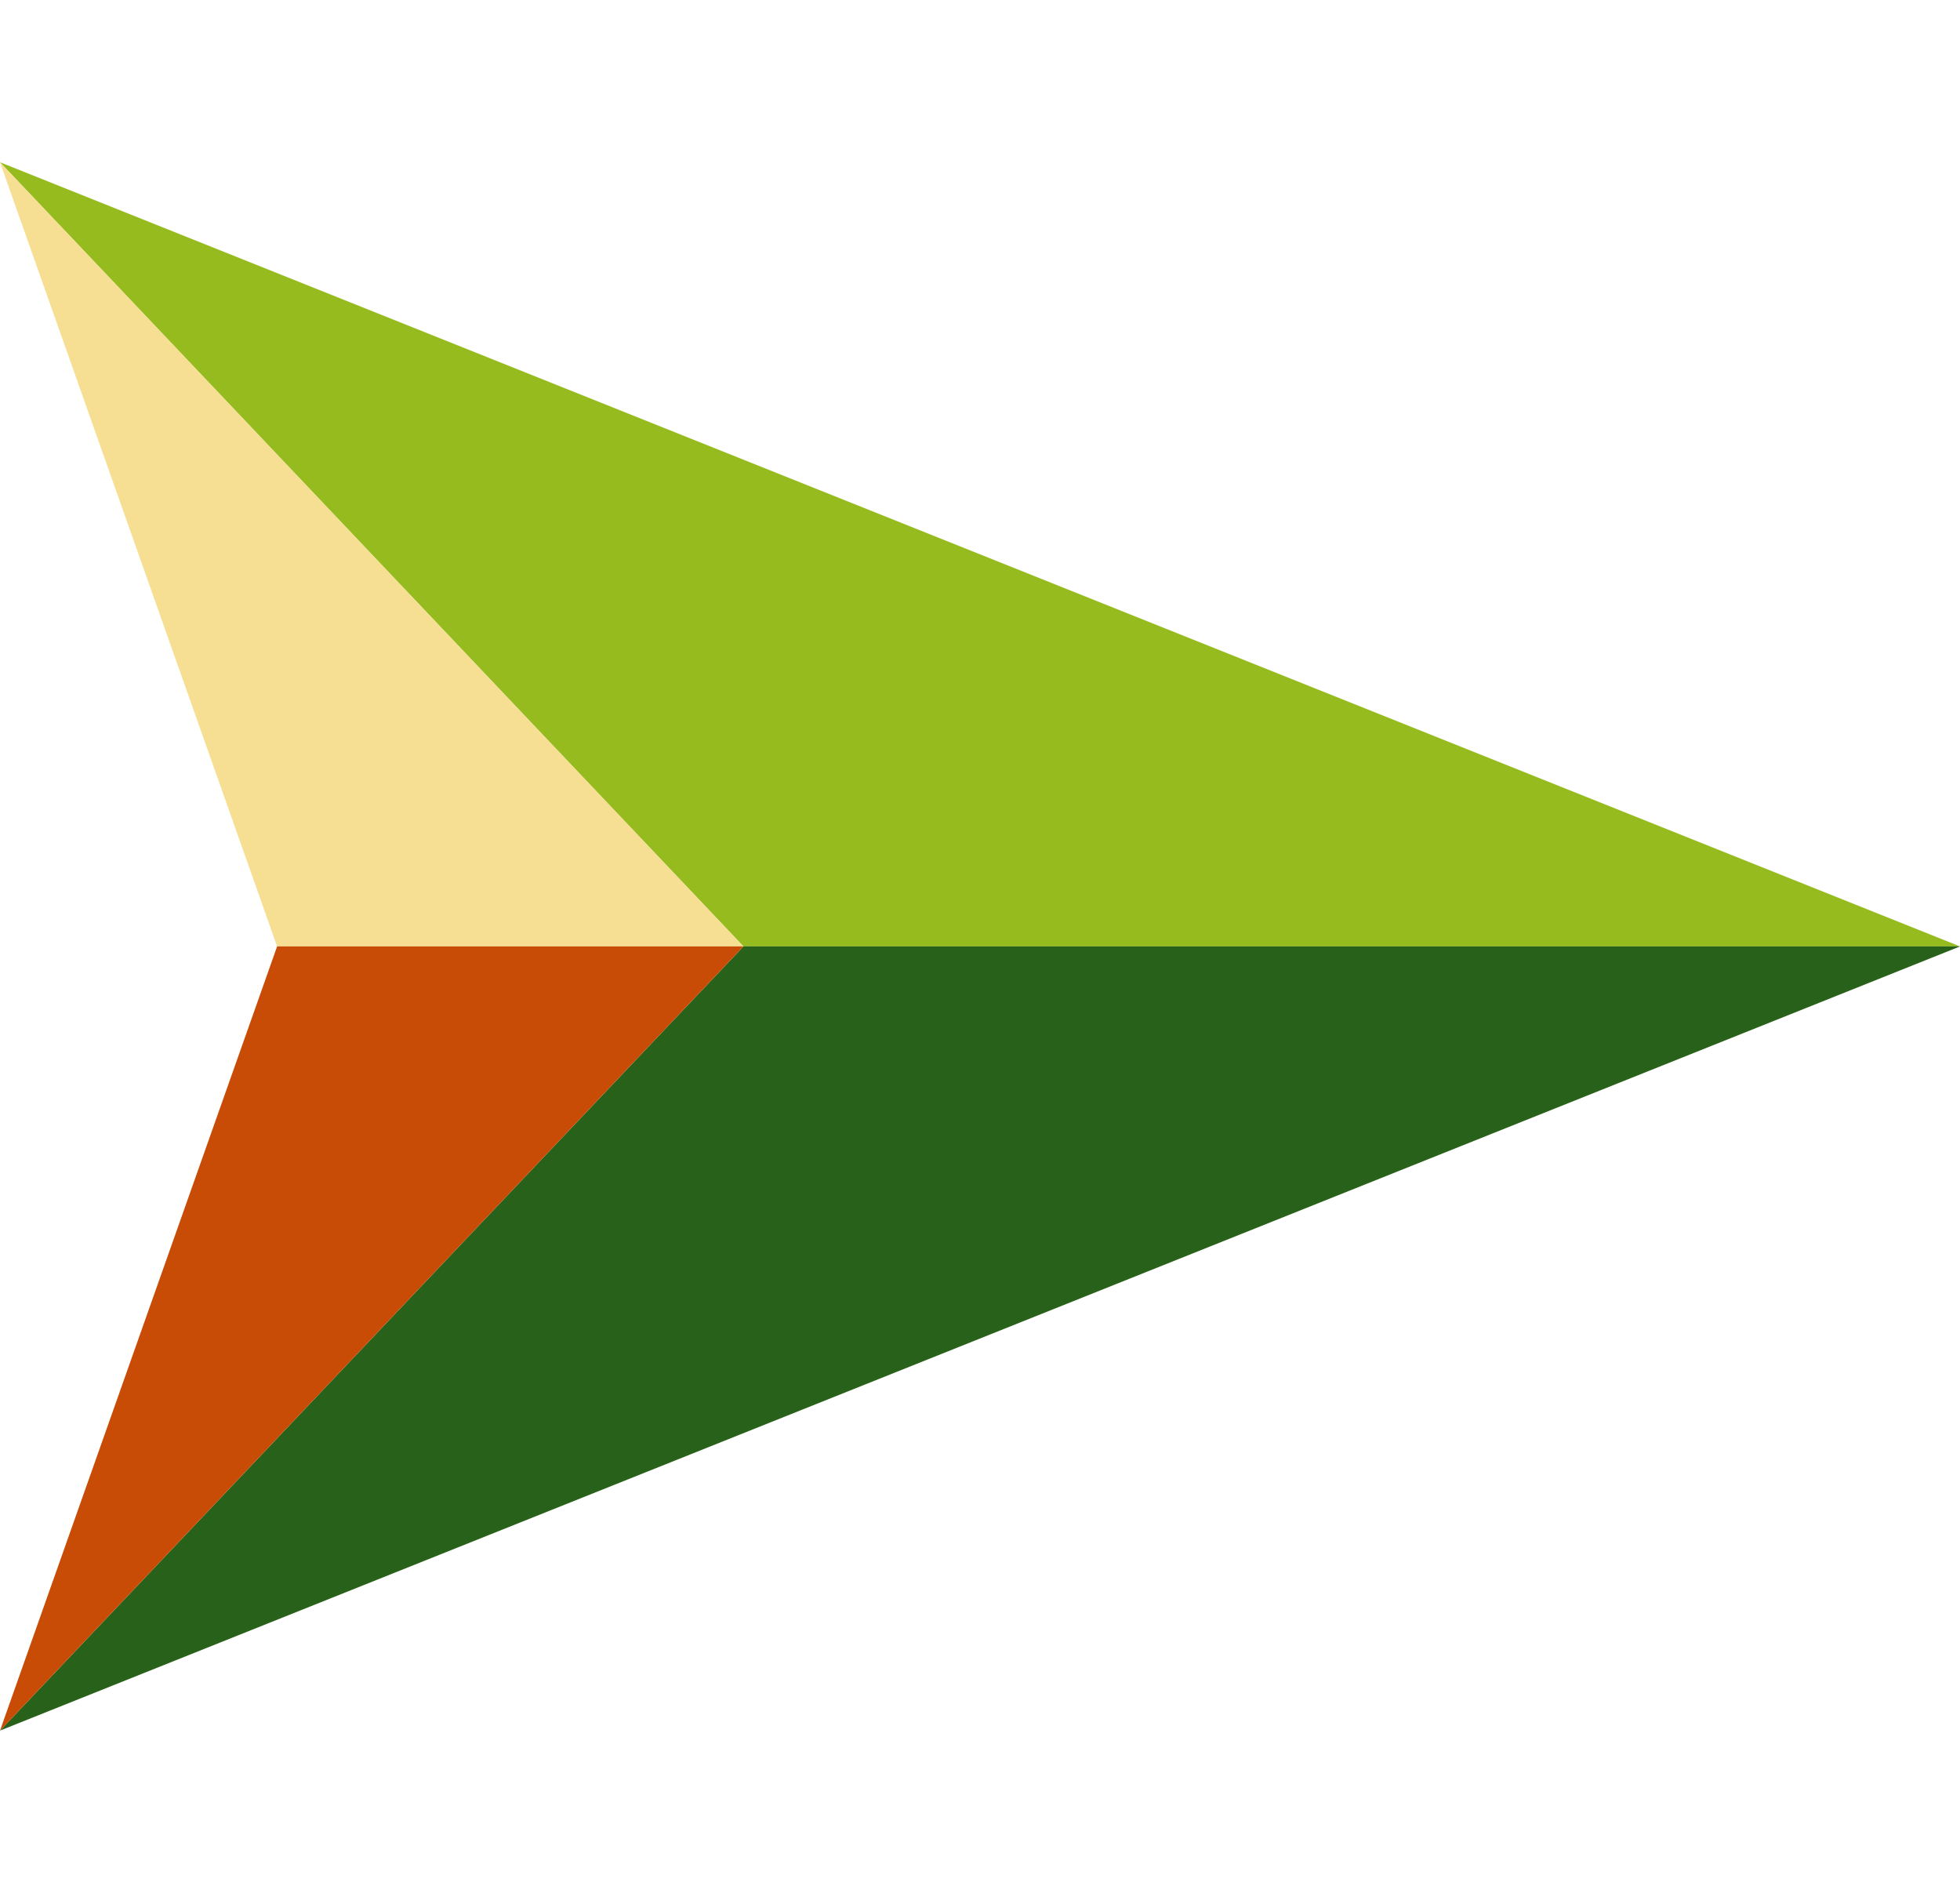 <?xml version="1.0" encoding="UTF-8"?>
<svg id="Vrstva_1" xmlns="http://www.w3.org/2000/svg" version="1.1" viewBox="0 0 29 28">
  <!-- Generator: Adobe Illustrator 29.3.1, SVG Export Plug-In . SVG Version: 2.1.0 Build 151)  -->
  <defs>
    <style>
      .st0 {
        fill: #27611a;
      }

      .st1 {
        fill: #c84c05;
      }

      .st2 {
        fill: #96bb1e;
      }

      .st3 {
        fill: #f6df93;
      }
    </style>
  </defs>
  <polygon class="st2" points="29 14 11 14 0 2.4 29 14 29 14"/>
  <polygon class="st0" points="29 14 11 14 0 25.6 29 14 29 14"/>
  <polygon class="st3" points="0 2.4 4.1 14 11 14 0 2.4"/>
  <polygon class="st1" points="4.1 14 11 14 0 25.6 4.1 14"/>
</svg>